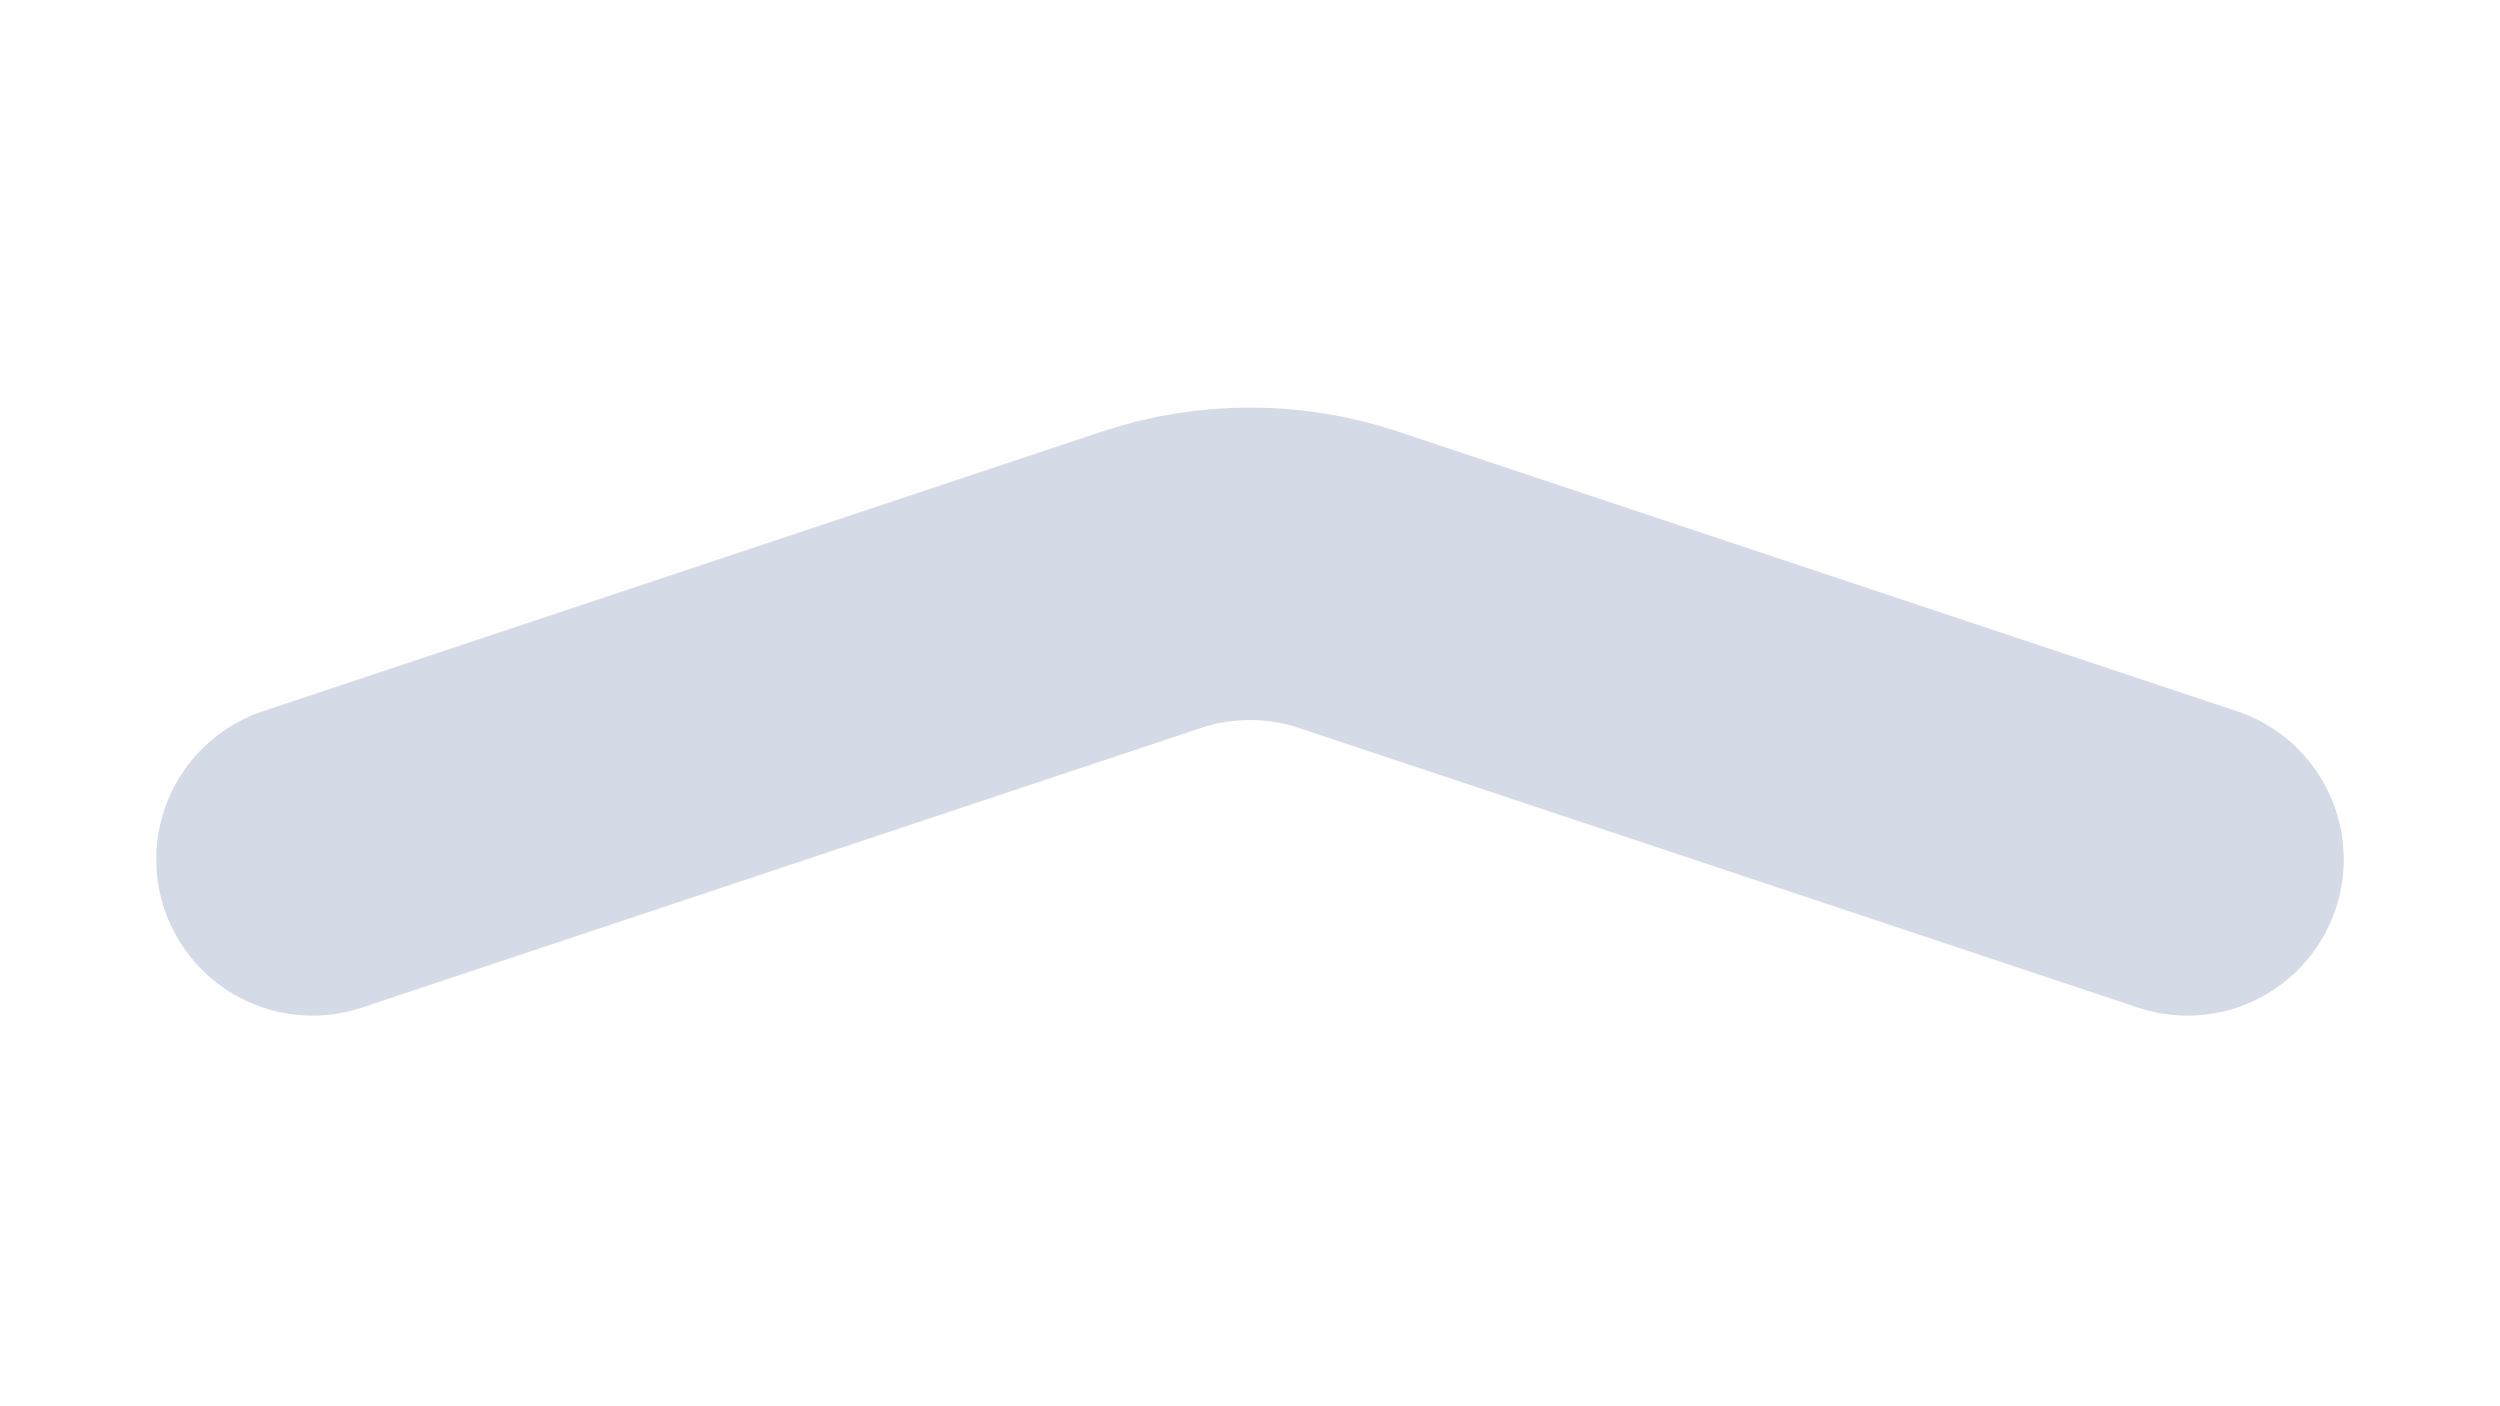 <?xml version="1.0" encoding="UTF-8"?>
<svg width="32px" height="18px" viewBox="0 0 32 18" version="1.1" xmlns="http://www.w3.org/2000/svg" xmlns:xlink="http://www.w3.org/1999/xlink">
    <!-- Generator: Sketch 55.2 (78181) - https://sketchapp.com -->
    <title>home_btn_up</title>
    <desc>Created with Sketch.</desc>
    <g id="页面1" stroke="none" stroke-width="1" fill="none" fill-rule="evenodd" stroke-linecap="round" stroke-linejoin="round">
        <g id="首页_下滑" transform="translate(-172, -436)" stroke="#D5DBE6" stroke-width="4">
            <g id="列表" transform="translate(0, 428)">
                <g id="home_btn_up" transform="translate(172, 8)">
                    <path d="M4,7 L14.735,10.578 C15.556,10.852 16.444,10.852 17.265,10.578 L28,7" id="路径" transform="translate(16, 9) scale(1, -1) translate(-16, -9) "></path>
                </g>
            </g>
        </g>
    </g>
</svg>